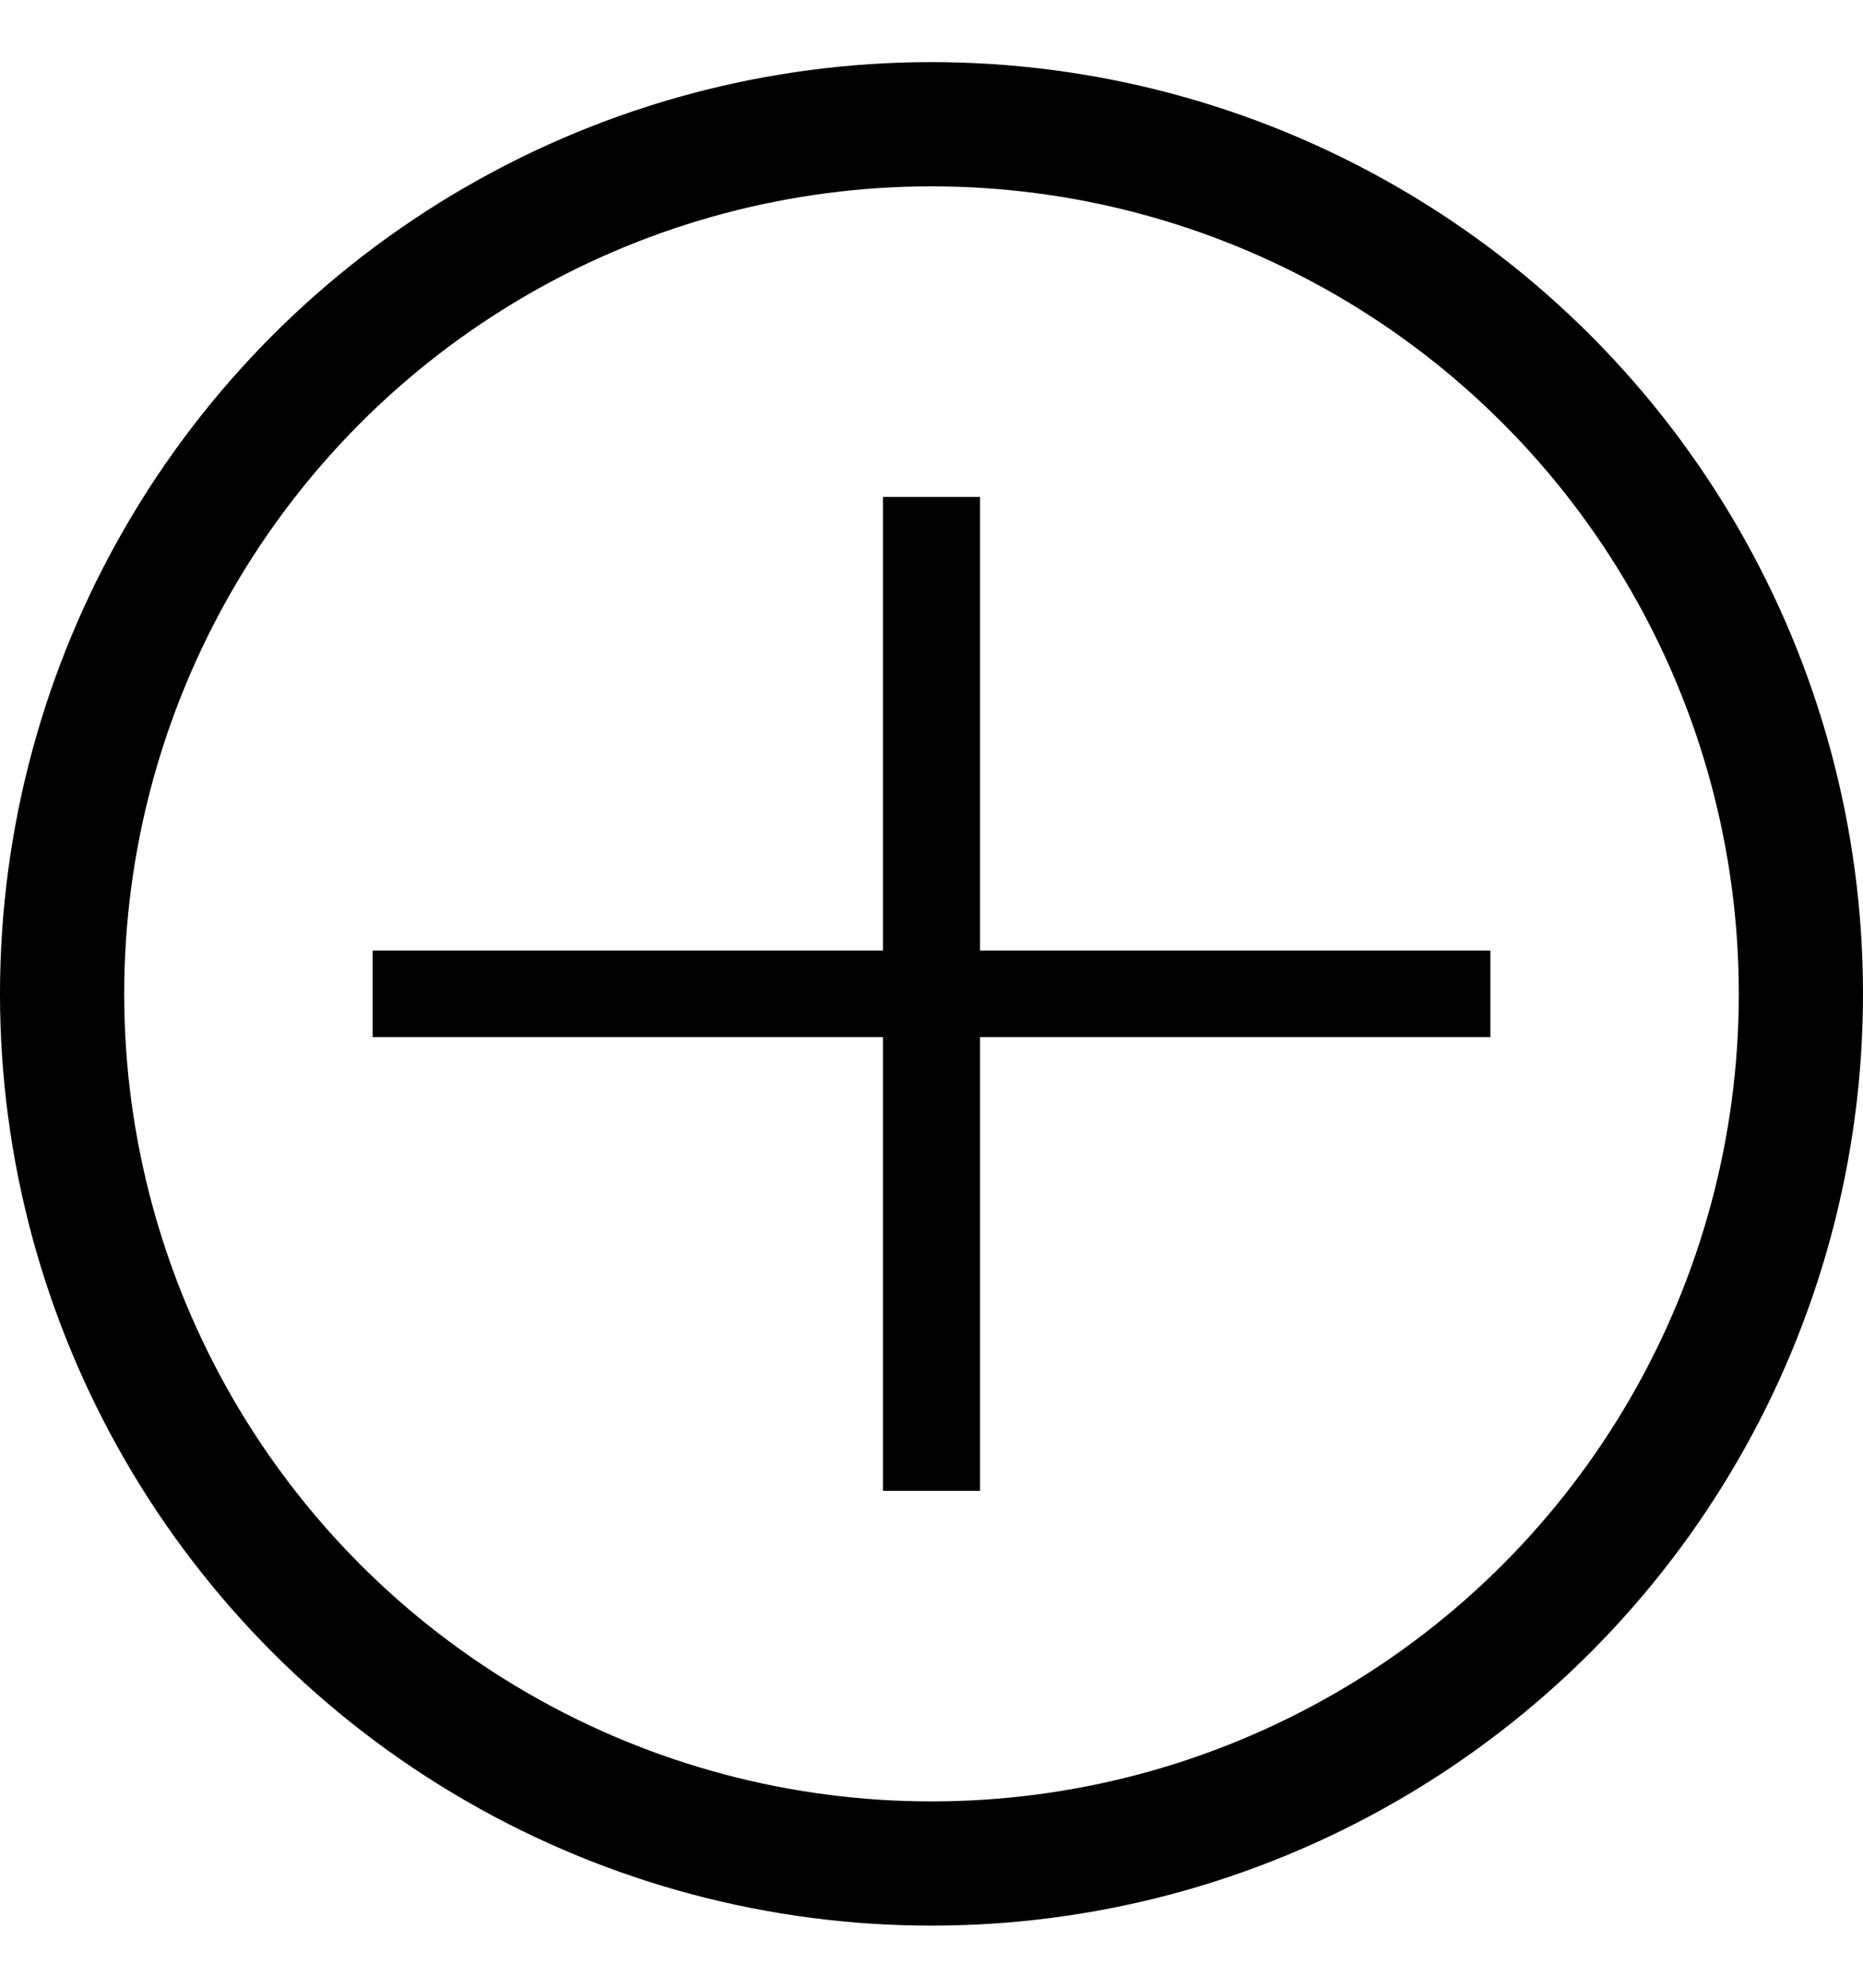 <svg width="15" height="16" viewBox="0 0 15 16" fill="none" xmlns="http://www.w3.org/2000/svg">
<circle cx="7.5" cy="8" r="7" stroke="black"/>
<path d="M12 7.652H7.891V4H7.109V7.652H3V8.348H7.109V12H7.891V8.348H12V7.652Z" fill="black"/>
</svg>
